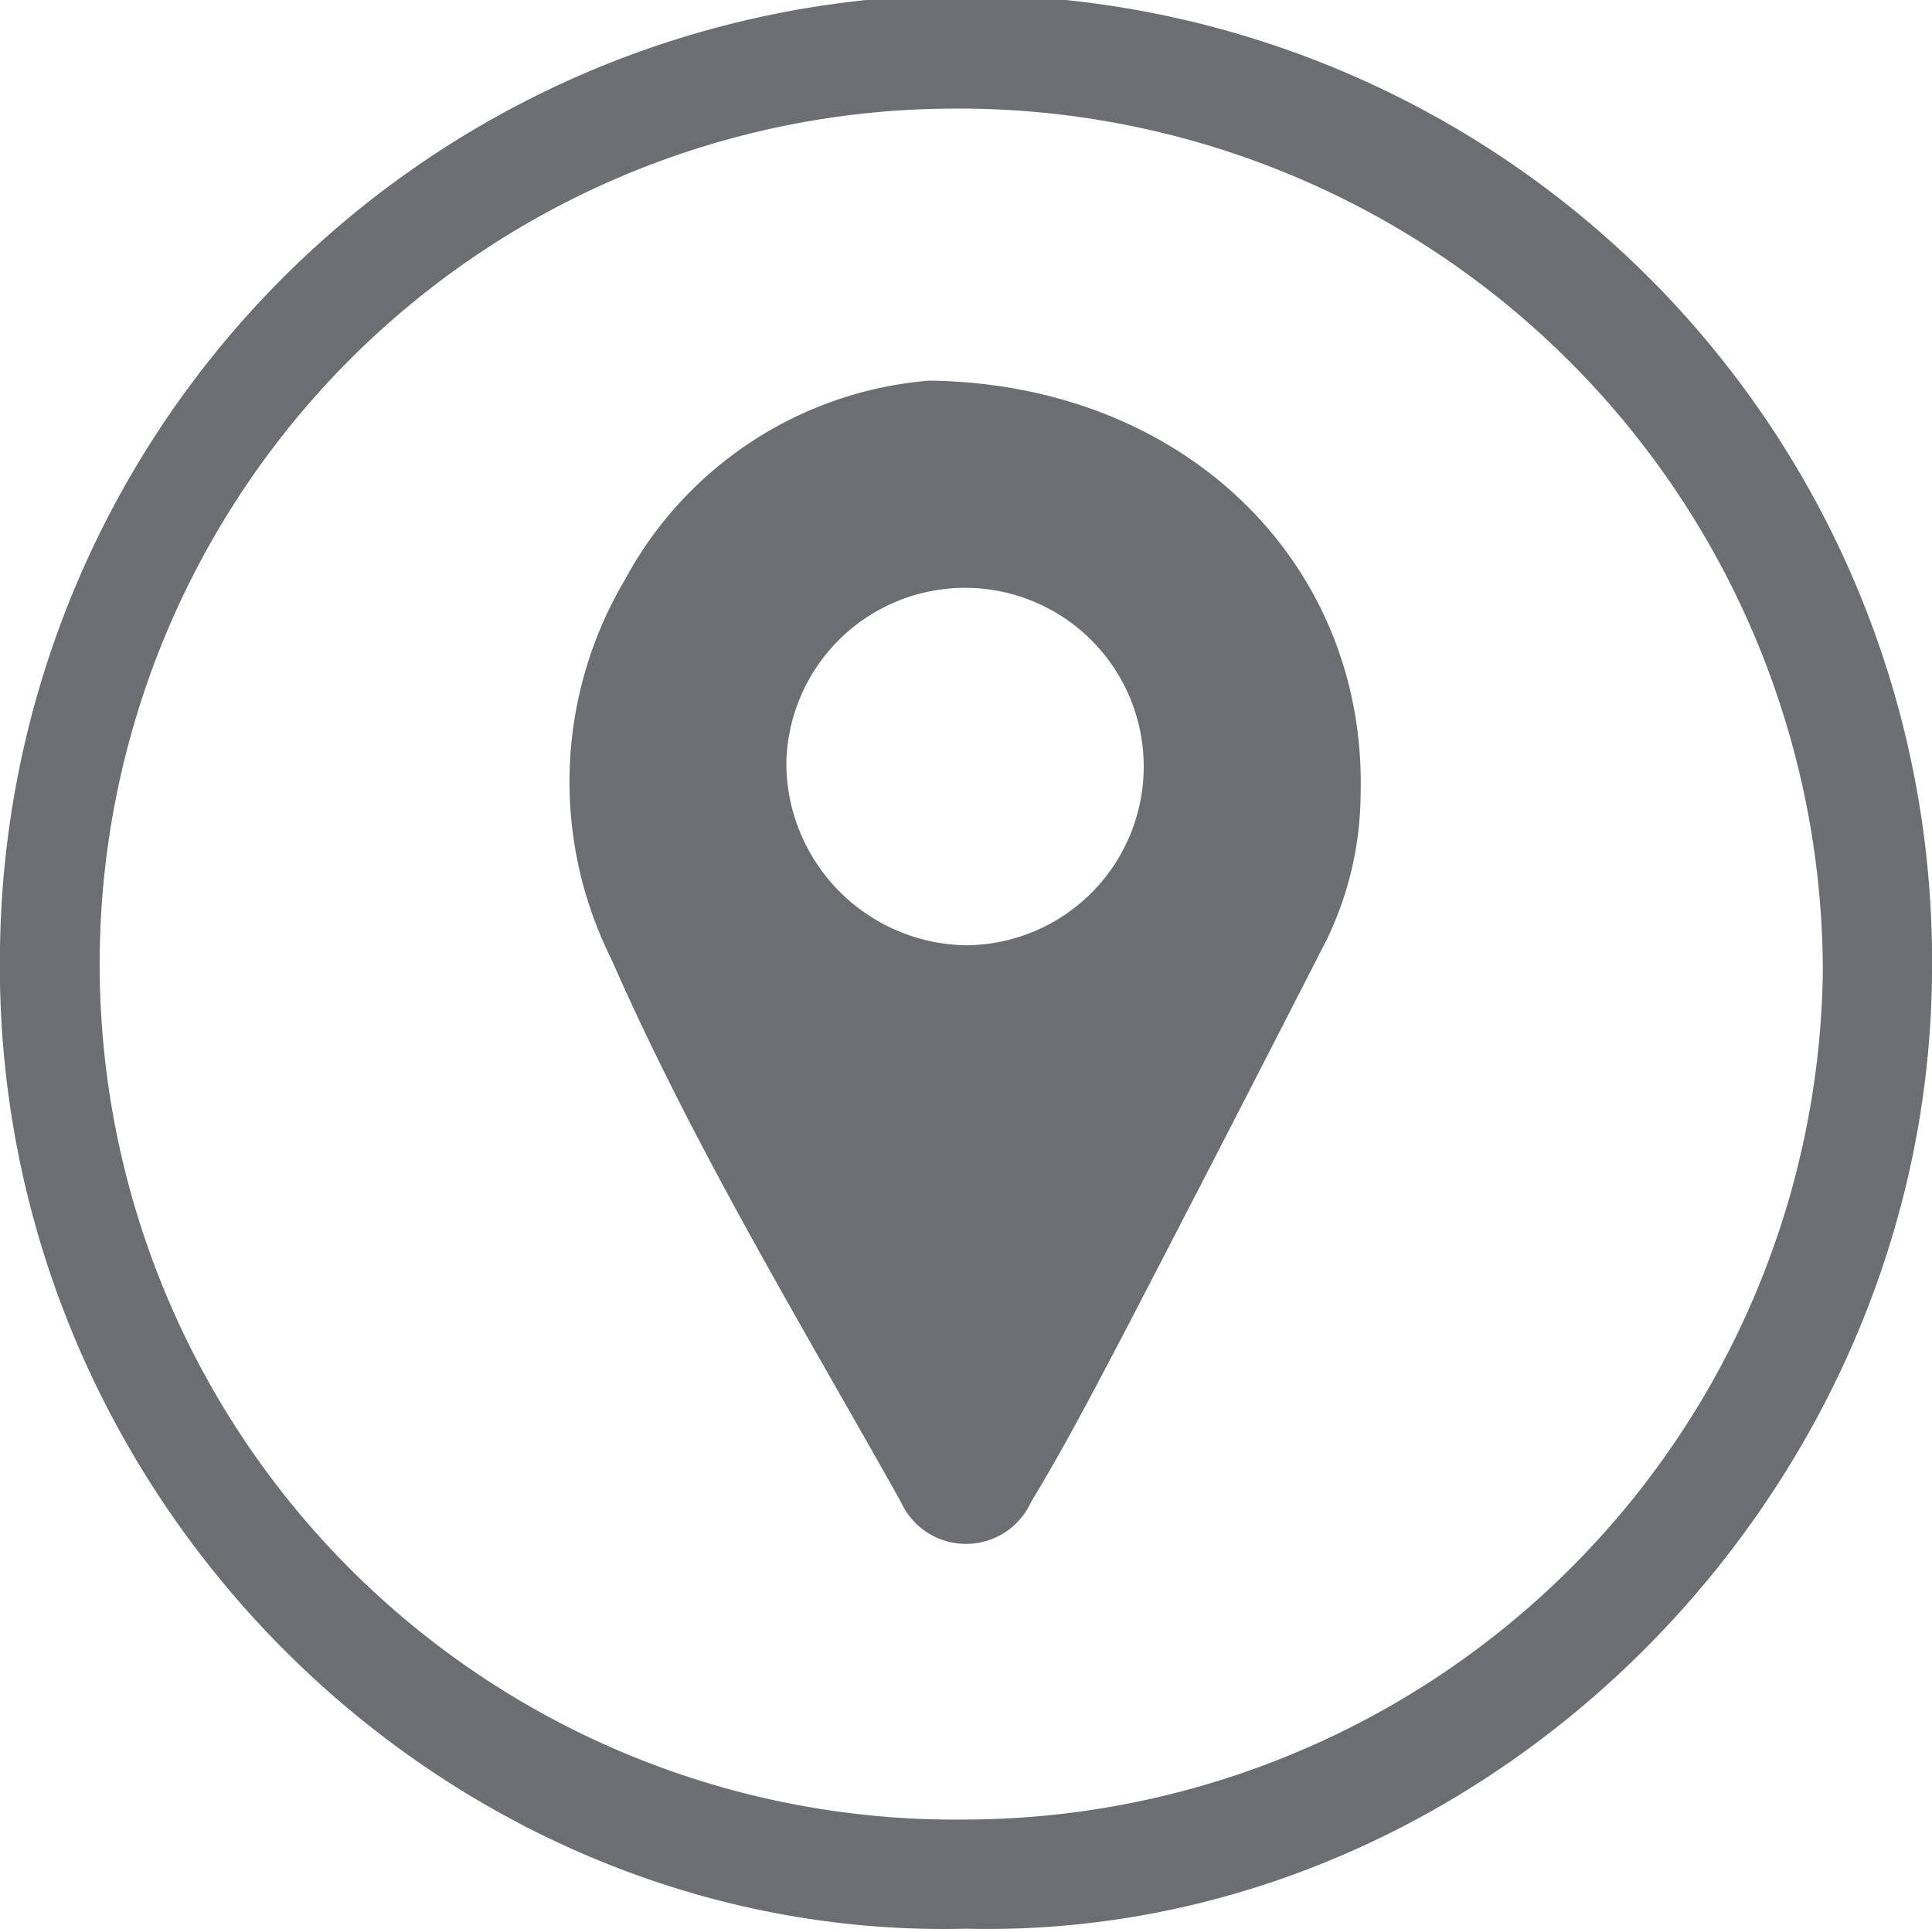 <svg xmlns="http://www.w3.org/2000/svg" viewBox="0 0 40 39.94"><defs><style>.cls-1{fill:#6d6e71;}</style></defs><g id="Layer_2" data-name="Layer 2"><g id="Layer_1-2" data-name="Layer 1"><path class="cls-1" d="M20,39.93C9.19,40.2-.2,31,0,19.64a20,20,0,0,1,40,.51C39.92,31,30.71,40.19,20,39.93Zm0-2.26A17.8,17.8,0,0,0,37.74,20.14,17.89,17.89,0,0,0,19.55,2.25,17.71,17.71,0,0,0,20,37.67Z"/><path class="cls-1" d="M19.24,7.88c5.34.07,9.06,3.83,8.93,8.57a7,7,0,0,1-.7,3q-2.1,4.11-4.22,8.19c-.61,1.16-1.22,2.33-1.9,3.45a1.48,1.48,0,0,1-2.7,0c-2.08-3.71-4.29-7.35-6-11.25A8.2,8.2,0,0,1,12.94,12,7.88,7.88,0,0,1,19.24,7.88ZM20,19.57a3.7,3.7,0,1,0-3.72-3.75A3.78,3.78,0,0,0,20,19.57Z"/></g></g></svg>